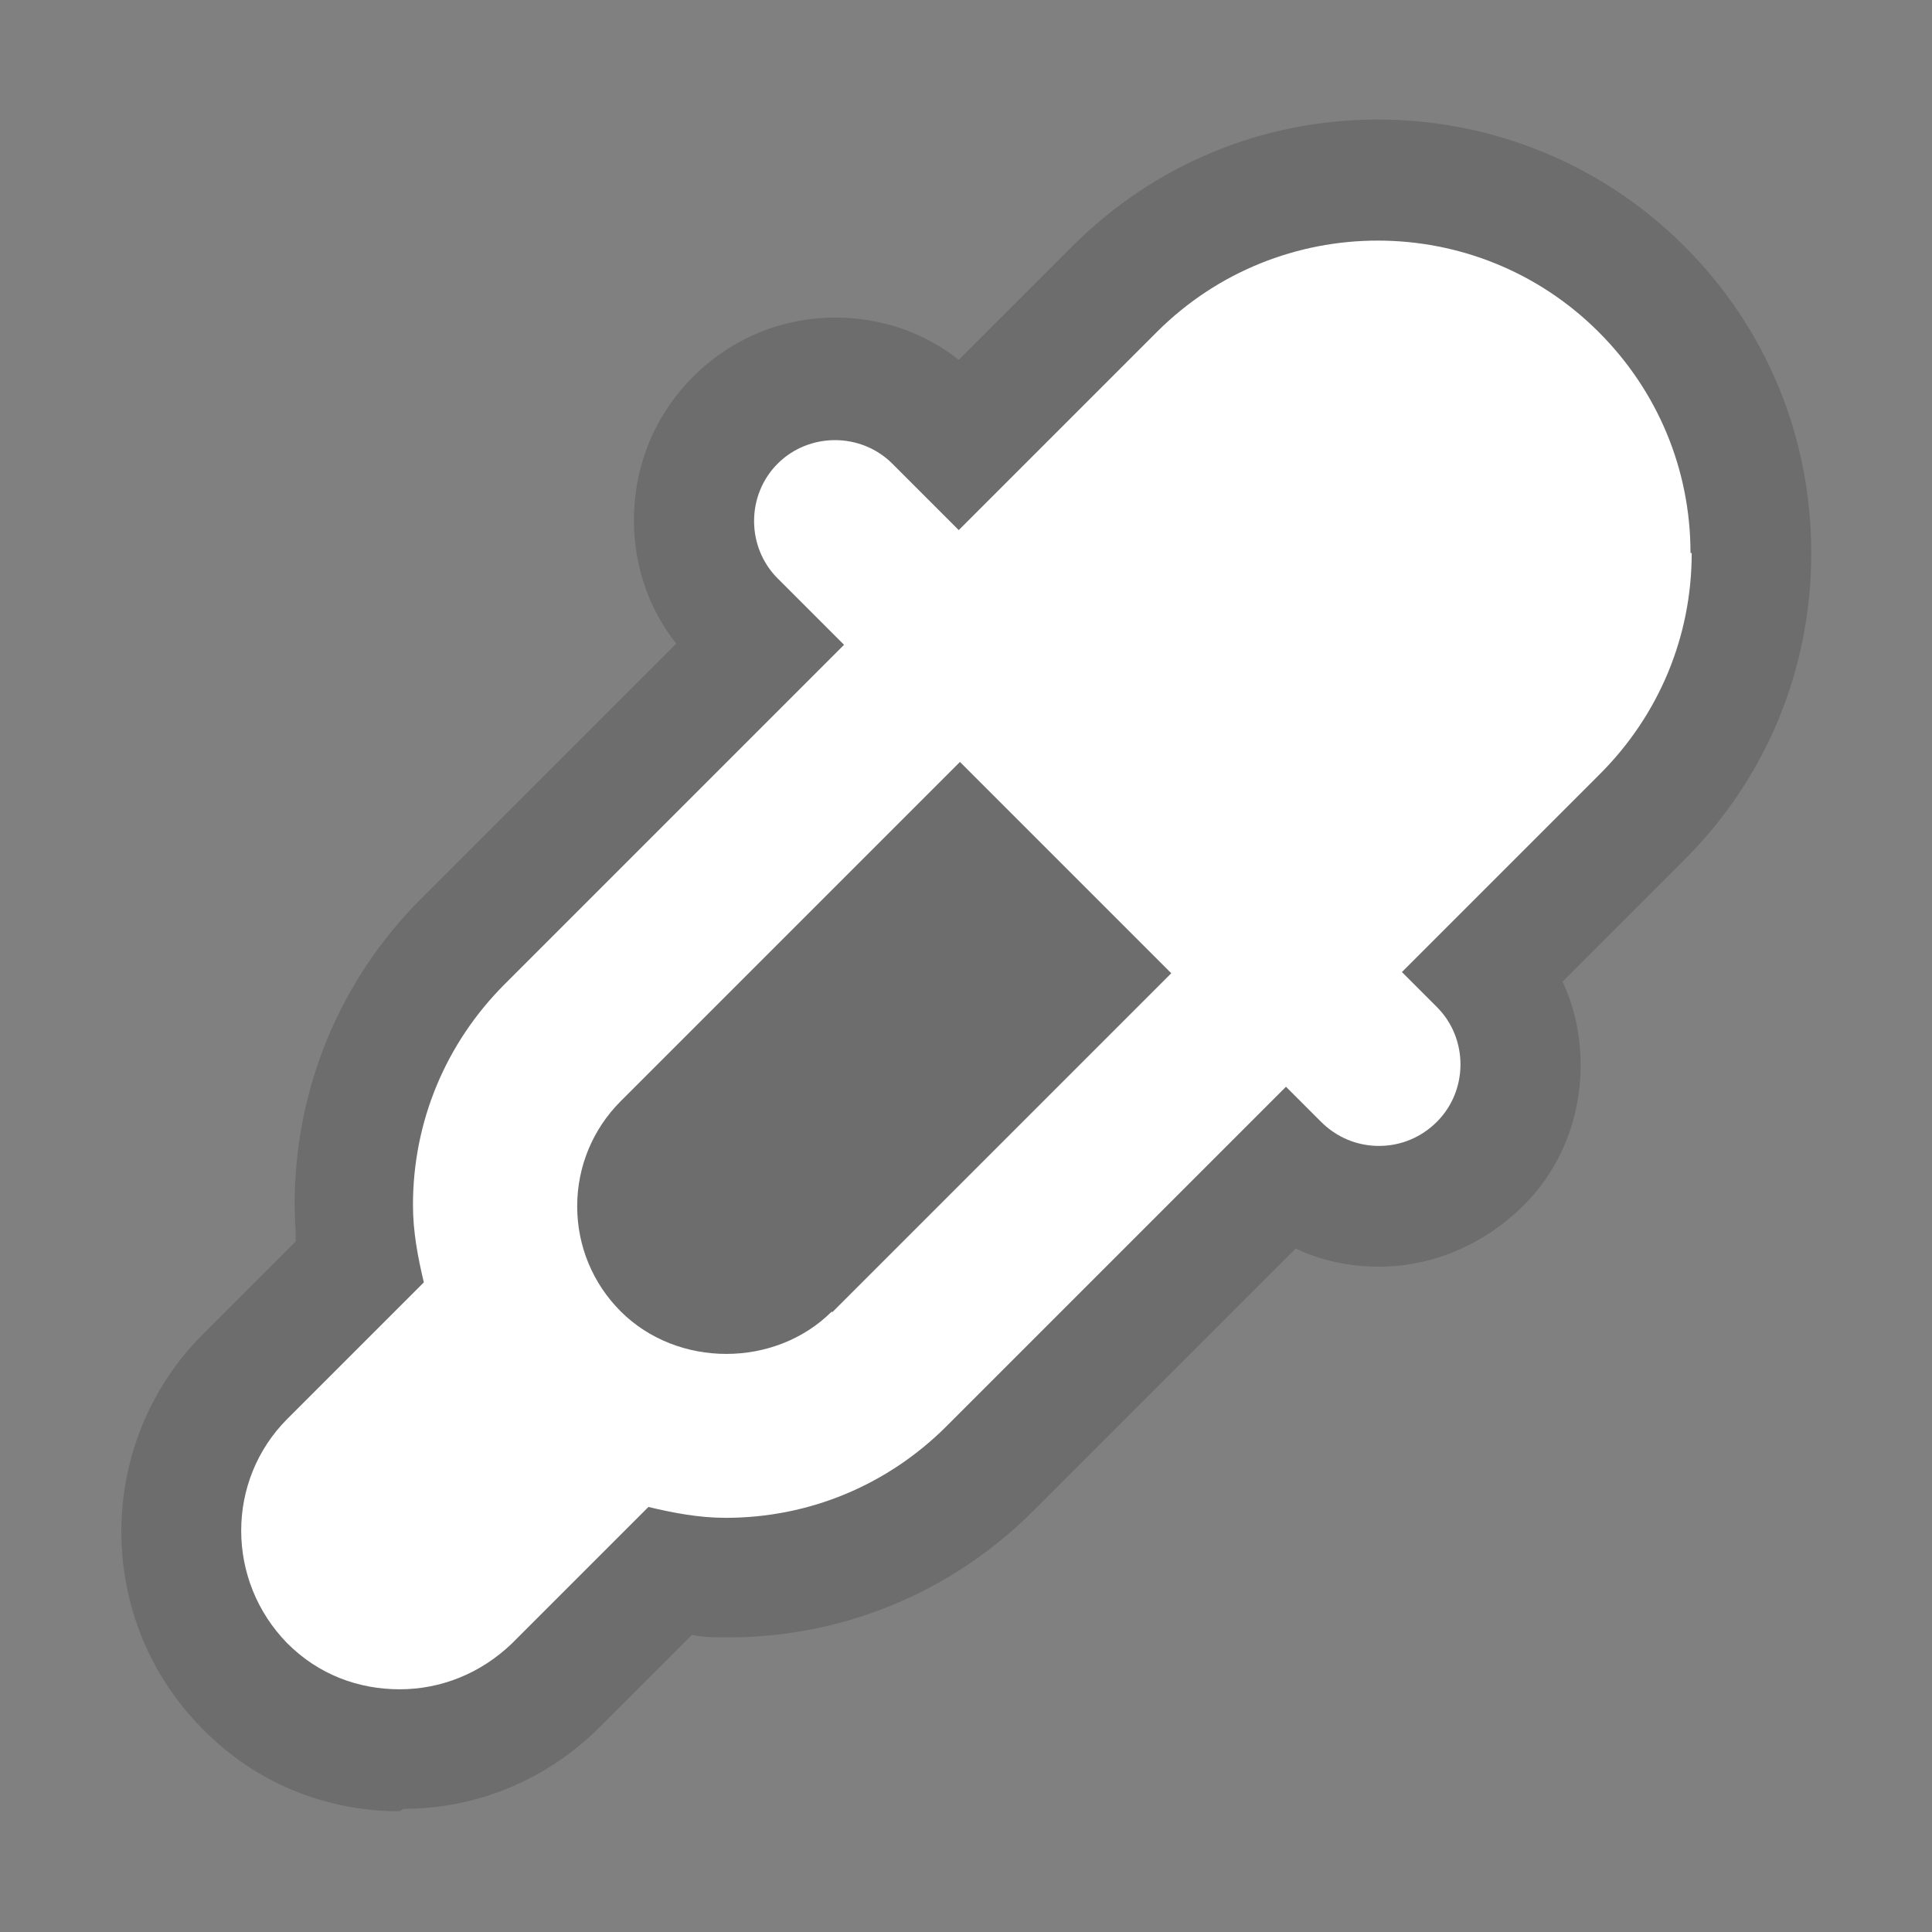 <svg width="16" height="16" viewBox="0 0 16 16" xmlns="http://www.w3.org/2000/svg">
<rect x="0" y="0" width="16" height="16" fill="#808080" stroke="none"/>
<path d="M3.31 15C2.69 15 2.11 14.76 1.68 14.32C0.78 13.42 0.78 11.95 1.68 11.05L2.45 10.28C2.45 10.18 2.44 10.08 2.44 9.98C2.44 9.02 2.81 8.12 3.49 7.44L5.6 5.33C5.37 5.04 5.25 4.68 5.25 4.31C5.25 3.86 5.42 3.44 5.74 3.12C6.06 2.8 6.48 2.63 6.92 2.63C7.29 2.63 7.65 2.75 7.94 2.98L8.88 2.04C9.56 1.36 10.46 0.99 11.41 0.99C12.36 0.99 13.27 1.36 13.95 2.04C14.63 2.72 15 3.62 15 4.58C15 5.54 14.63 6.44 13.95 7.12L12.94 8.13C13.04 8.34 13.09 8.58 13.09 8.82C13.09 9.27 12.92 9.69 12.6 10C12.28 10.31 11.86 10.49 11.42 10.49C11.18 10.49 10.94 10.44 10.73 10.34L8.56 12.51C7.88 13.19 6.98 13.56 6.03 13.56C5.93 13.56 5.83 13.56 5.73 13.54L4.97 14.3C4.53 14.74 3.95 14.98 3.34 14.98L3.31 15Z" fill="black" fill-opacity="0.15"/>
<path d="M14 4.58C14 3.89 13.73 3.24 13.24 2.75C12.23 1.74 10.59 1.74 9.58 2.75L7.94 4.39L7.39 3.84C7.13 3.58 6.7 3.58 6.44 3.84C6.18 4.1 6.18 4.53 6.44 4.79L6.99 5.34L4.18 8.15C3.69 8.64 3.42 9.29 3.42 9.98C3.42 10.2 3.46 10.41 3.51 10.62L2.38 11.75C1.87 12.26 1.87 13.09 2.38 13.61C2.64 13.87 2.97 13.99 3.31 13.99C3.65 13.99 3.98 13.86 4.24 13.61L5.37 12.48C5.58 12.53 5.79 12.57 6.01 12.57C6.7 12.57 7.35 12.3 7.84 11.81L10.65 9L10.94 9.29C11.07 9.42 11.24 9.49 11.42 9.49C11.6 9.49 11.77 9.42 11.9 9.29C12.16 9.03 12.16 8.6 11.9 8.34L11.61 8.05L13.25 6.41C13.74 5.92 14.01 5.27 14.01 4.58H14ZM6.89 10.86C6.42 11.33 5.61 11.33 5.14 10.86C4.91 10.63 4.78 10.32 4.78 9.99C4.78 9.66 4.91 9.35 5.14 9.12L7.95 6.31L9.7 8.06L6.89 10.87V10.86Z" fill="white"/>
</svg>

